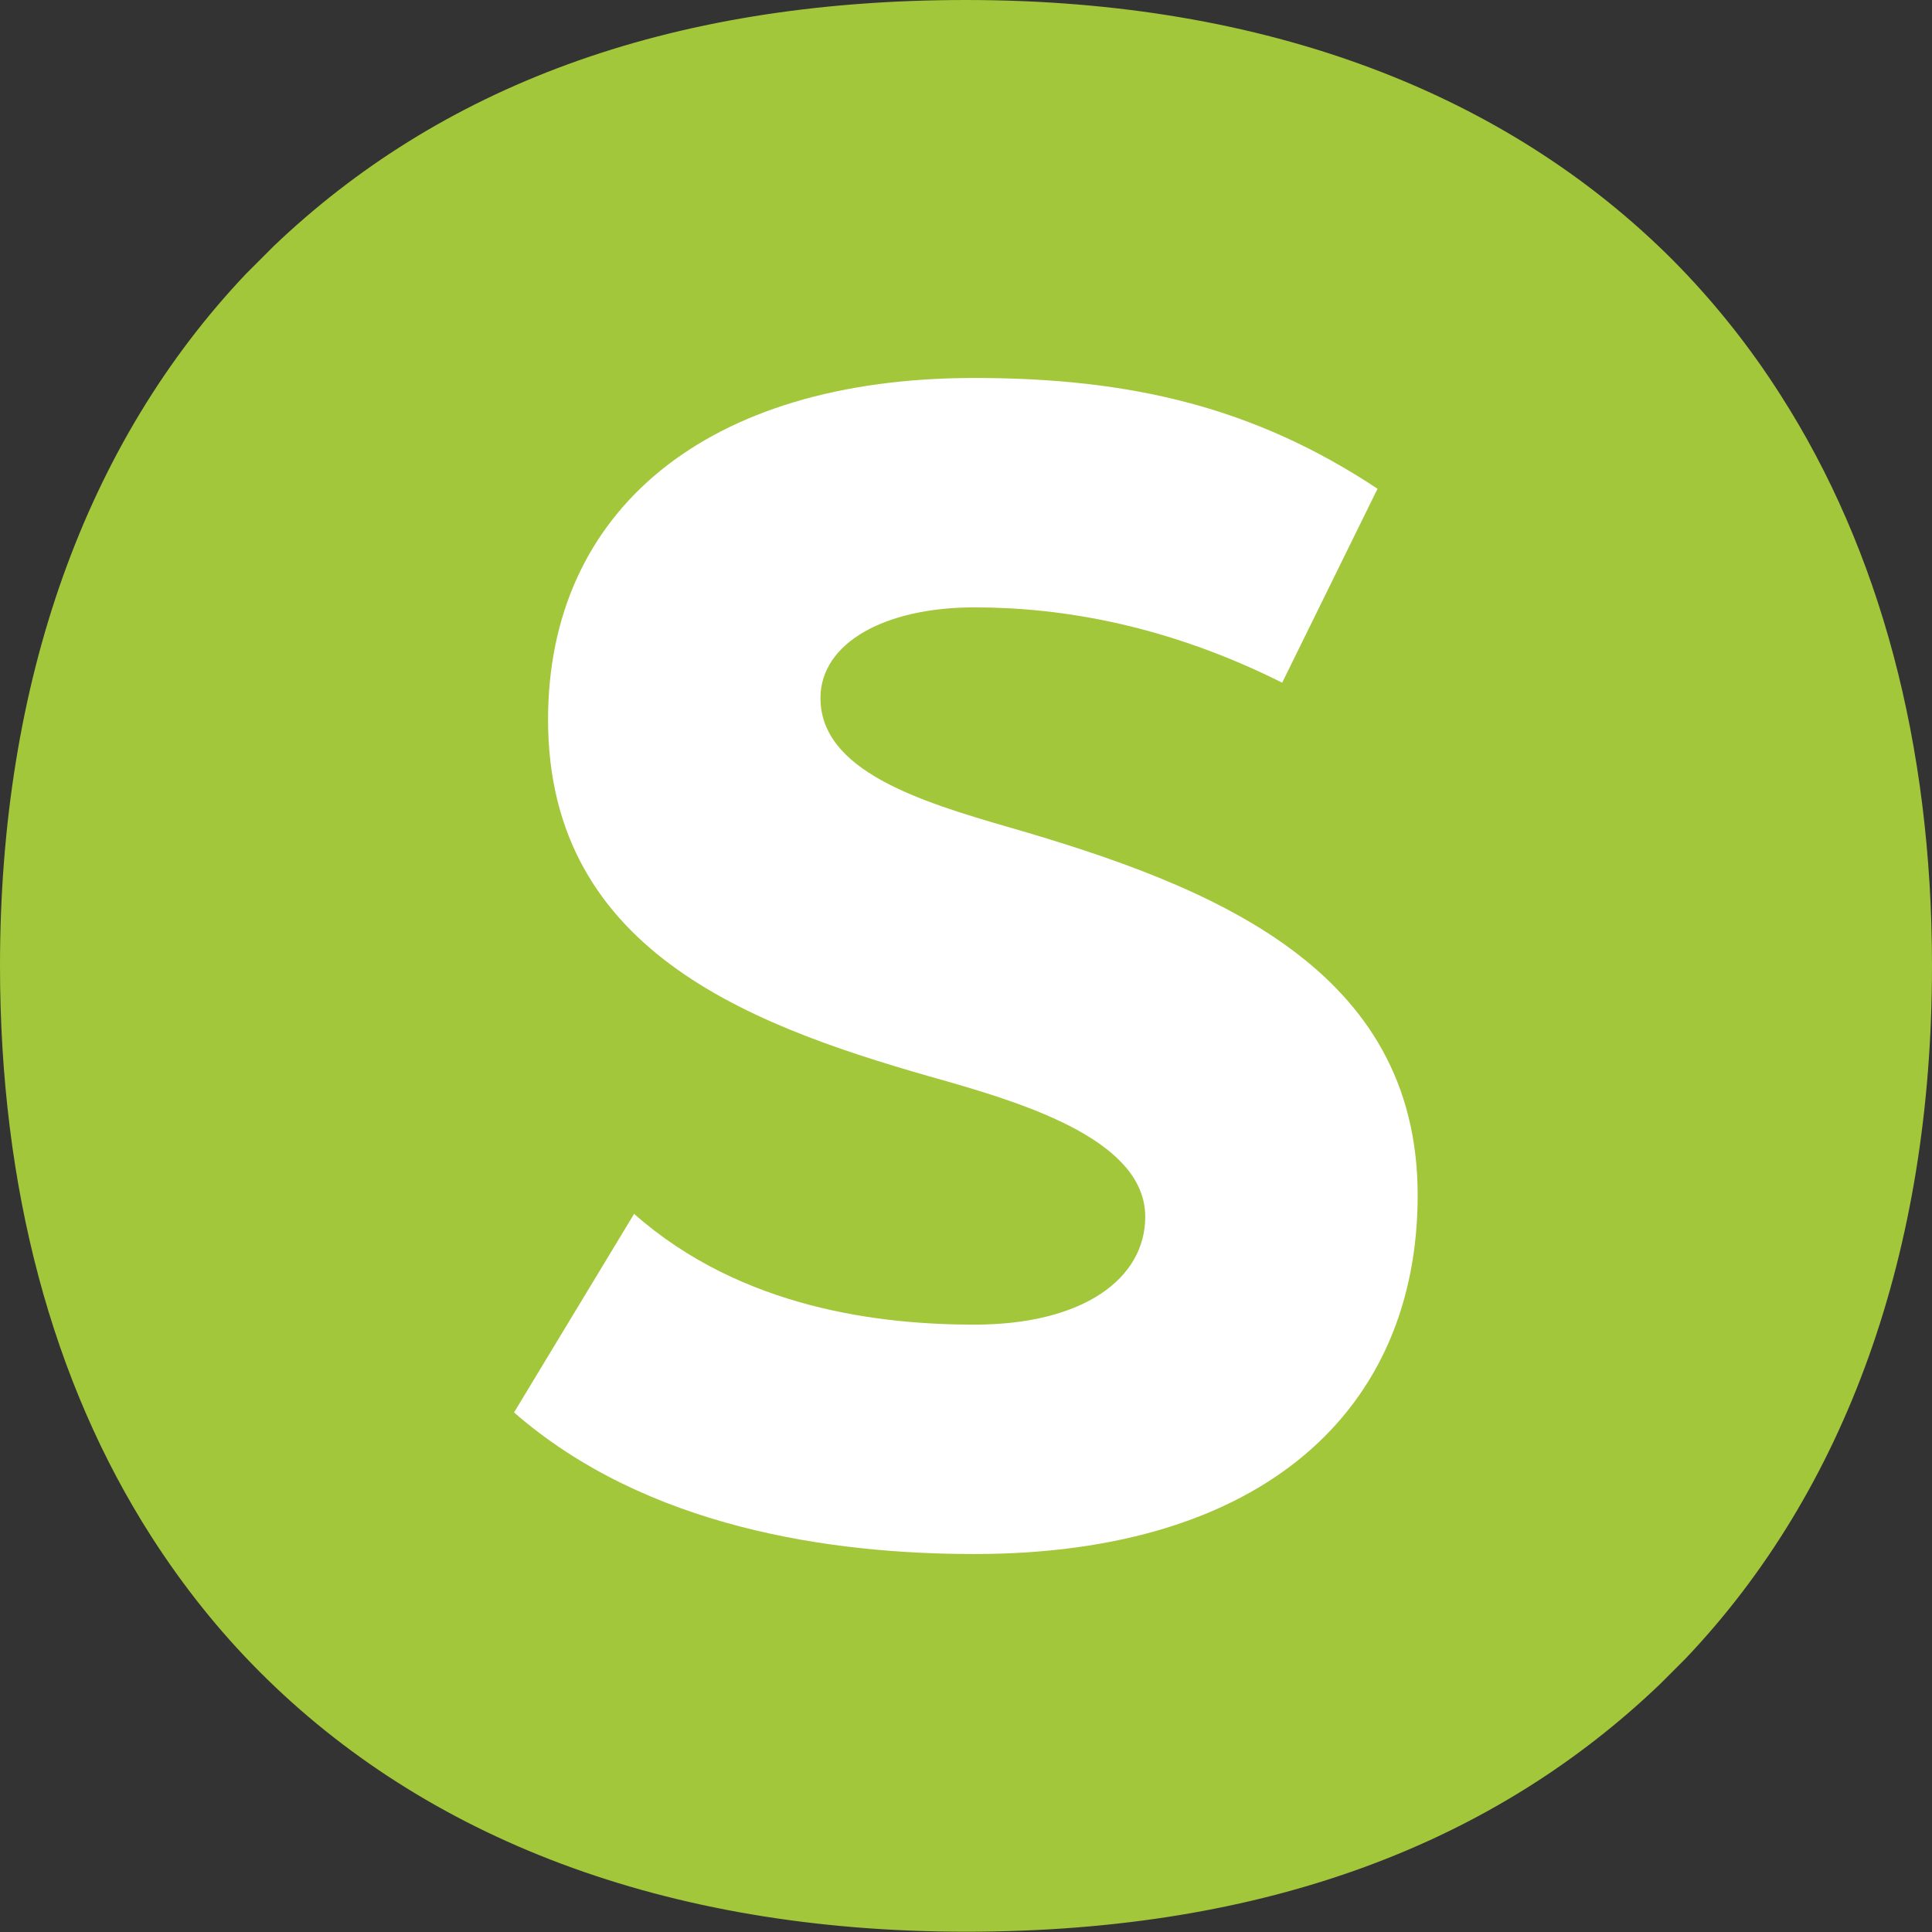 <svg xmlns="http://www.w3.org/2000/svg" version="1.1" xmlns:xlink="http://www.w3.org/1999/xlink" width="66.45" height="66.45"><rect width="100%" height="100%" fill="#333333" stroke="none"/><svg xmlns="http://www.w3.org/2000/svg" data-name="Layer 2" viewBox="0 0 66.45 66.45"><g data-name="Layer 1"><path d="M61.25 13.6c-1.08-1.7-2.33-3.26-3.73-4.67C51.84 3.25 43.62 0 33.22 0S15.07 3.07 9.42 8.46l-.96.96c-5.5 5.8-8.46 14-8.46 23.8 0 7.64 1.8 14.31 5.2 19.62 1.09 1.7 2.33 3.26 3.74 4.67 5.67 5.68 13.89 8.93 24.29 8.93s18.21-3.1 23.87-8.52l.87-.87c5.52-5.8 8.48-14.01 8.48-23.83 0-7.64-1.8-14.31-5.2-19.62" style="fill:#a2c73a"></path><path d="m17.68 48.58 4.13-6.83c3.71 3.28 8.52 3.81 11.7 3.81 3.76 0 5.88-1.59 5.88-3.71 0-2.54-3.86-3.81-6.83-4.66-6.4-1.8-13.71-4.29-13.71-12.44 0-7.15 5.4-11.75 14.66-11.75 5.4 0 9.64 1.01 13.87 3.81l-3.28 6.67c-3.92-1.96-7.52-2.59-10.59-2.59s-5.29 1.22-5.29 3.12c0 2.49 3.39 3.55 6.51 4.45 6.94 2.01 14.03 4.82 14.03 12.65 0 7.36-5.29 12.34-15.25 12.34-4.92 0-11.28-.9-15.83-4.87" style="fill:#fff"></path></g></svg><style>@media (prefers-color-scheme: light) { :root { filter: none; } }
@media (prefers-color-scheme: dark) { :root { filter: none; } }
</style></svg>